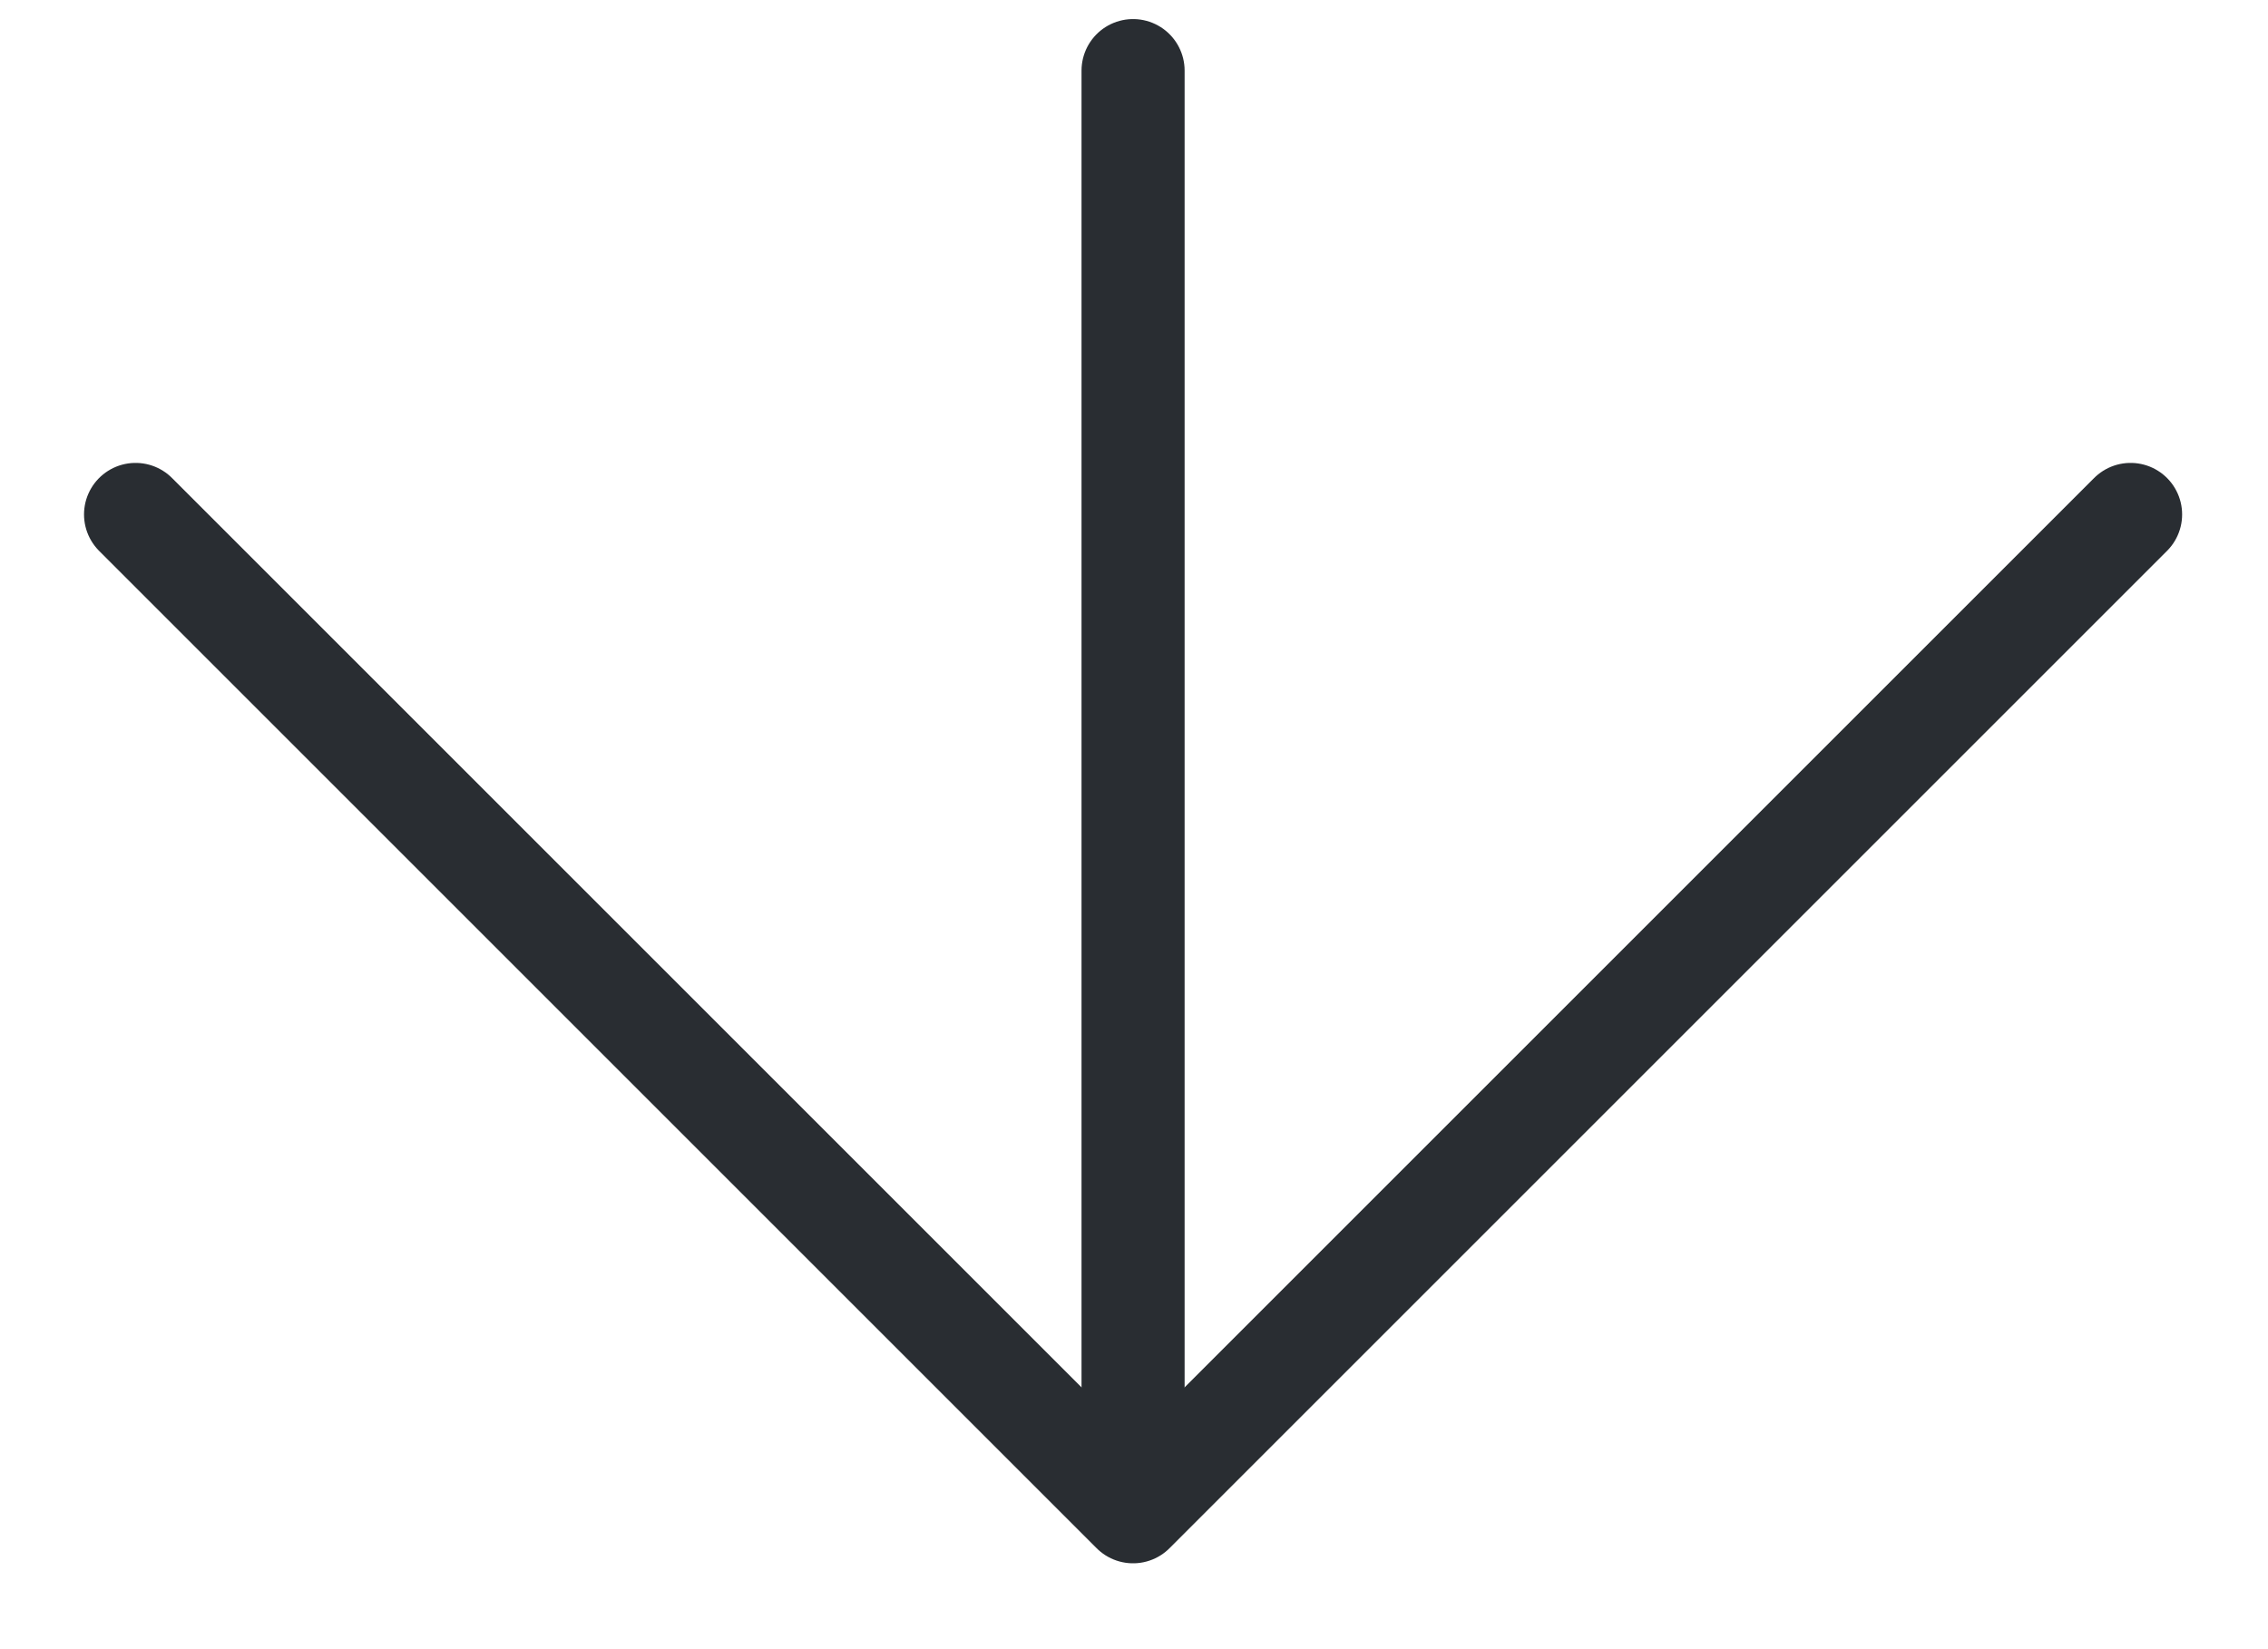 <svg width="22" height="16" viewBox="0 0 22 16" fill="none" xmlns="http://www.w3.org/2000/svg">
<g id="&#240;&#159;&#166;&#134; icon &#34;arrow left&#34;">
<g id="Group">
<path id="Vector" d="M1.315 4.991L10.991 14.667L20.667 4.991" stroke="#292D32" stroke-miterlimit="10" stroke-linecap="round" stroke-linejoin="round"/>
<path id="Vector_2" d="M10.991 0.685V14.396" stroke="#292D32" stroke-miterlimit="10" stroke-linecap="round" stroke-linejoin="round"/>
</g>
</g>
</svg>
